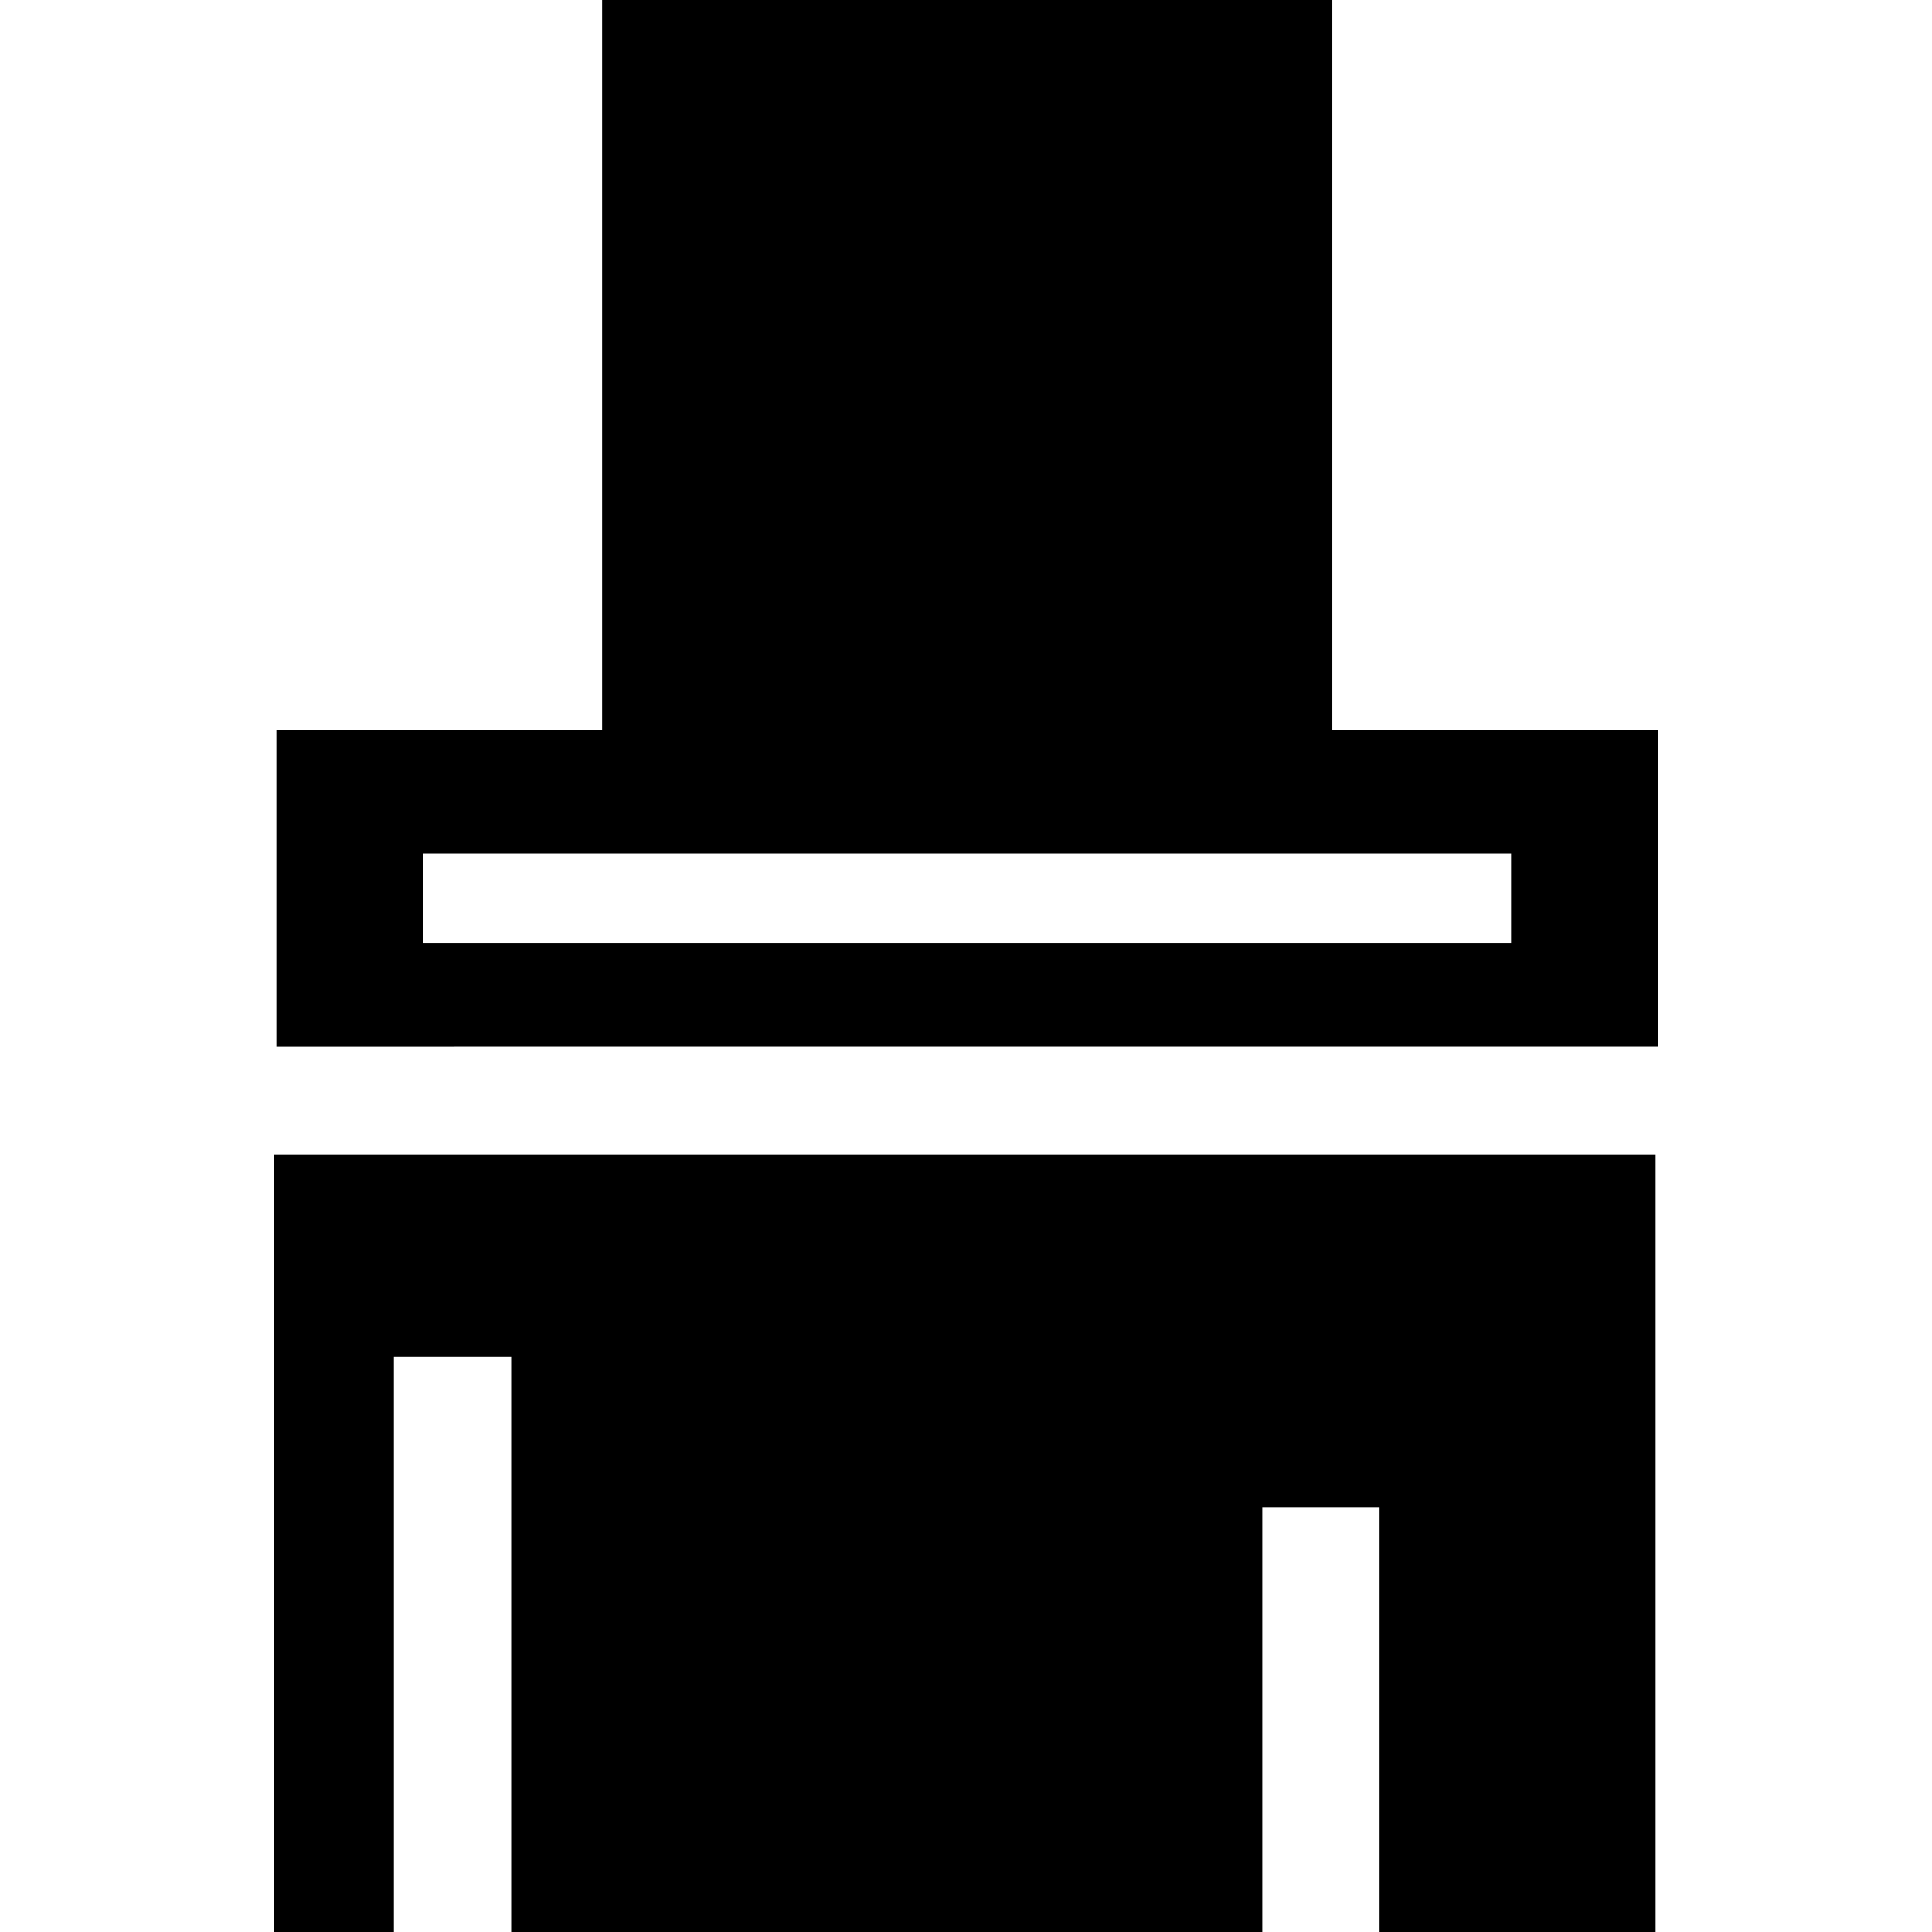 <svg xmlns="http://www.w3.org/2000/svg" height="1e3" width="1e3" version="1.1" viewBox="0 0 264.583 264.583">
 <g transform="translate(0 -32.417)" fill="#000000">
  <path d="m227.06 175.77v-43.35h-44.6v-100h-100v100h-44.607v43.356zm-20.122-14.23h-148.97v-12.229h148.97z"/>
  <path d="m226.73 297v-106.5h-189.21v106.5h16.426v-78.76h16.062v78.757h102.86v-58.173h16.062v58.173z"/>
 </g>
</svg>
